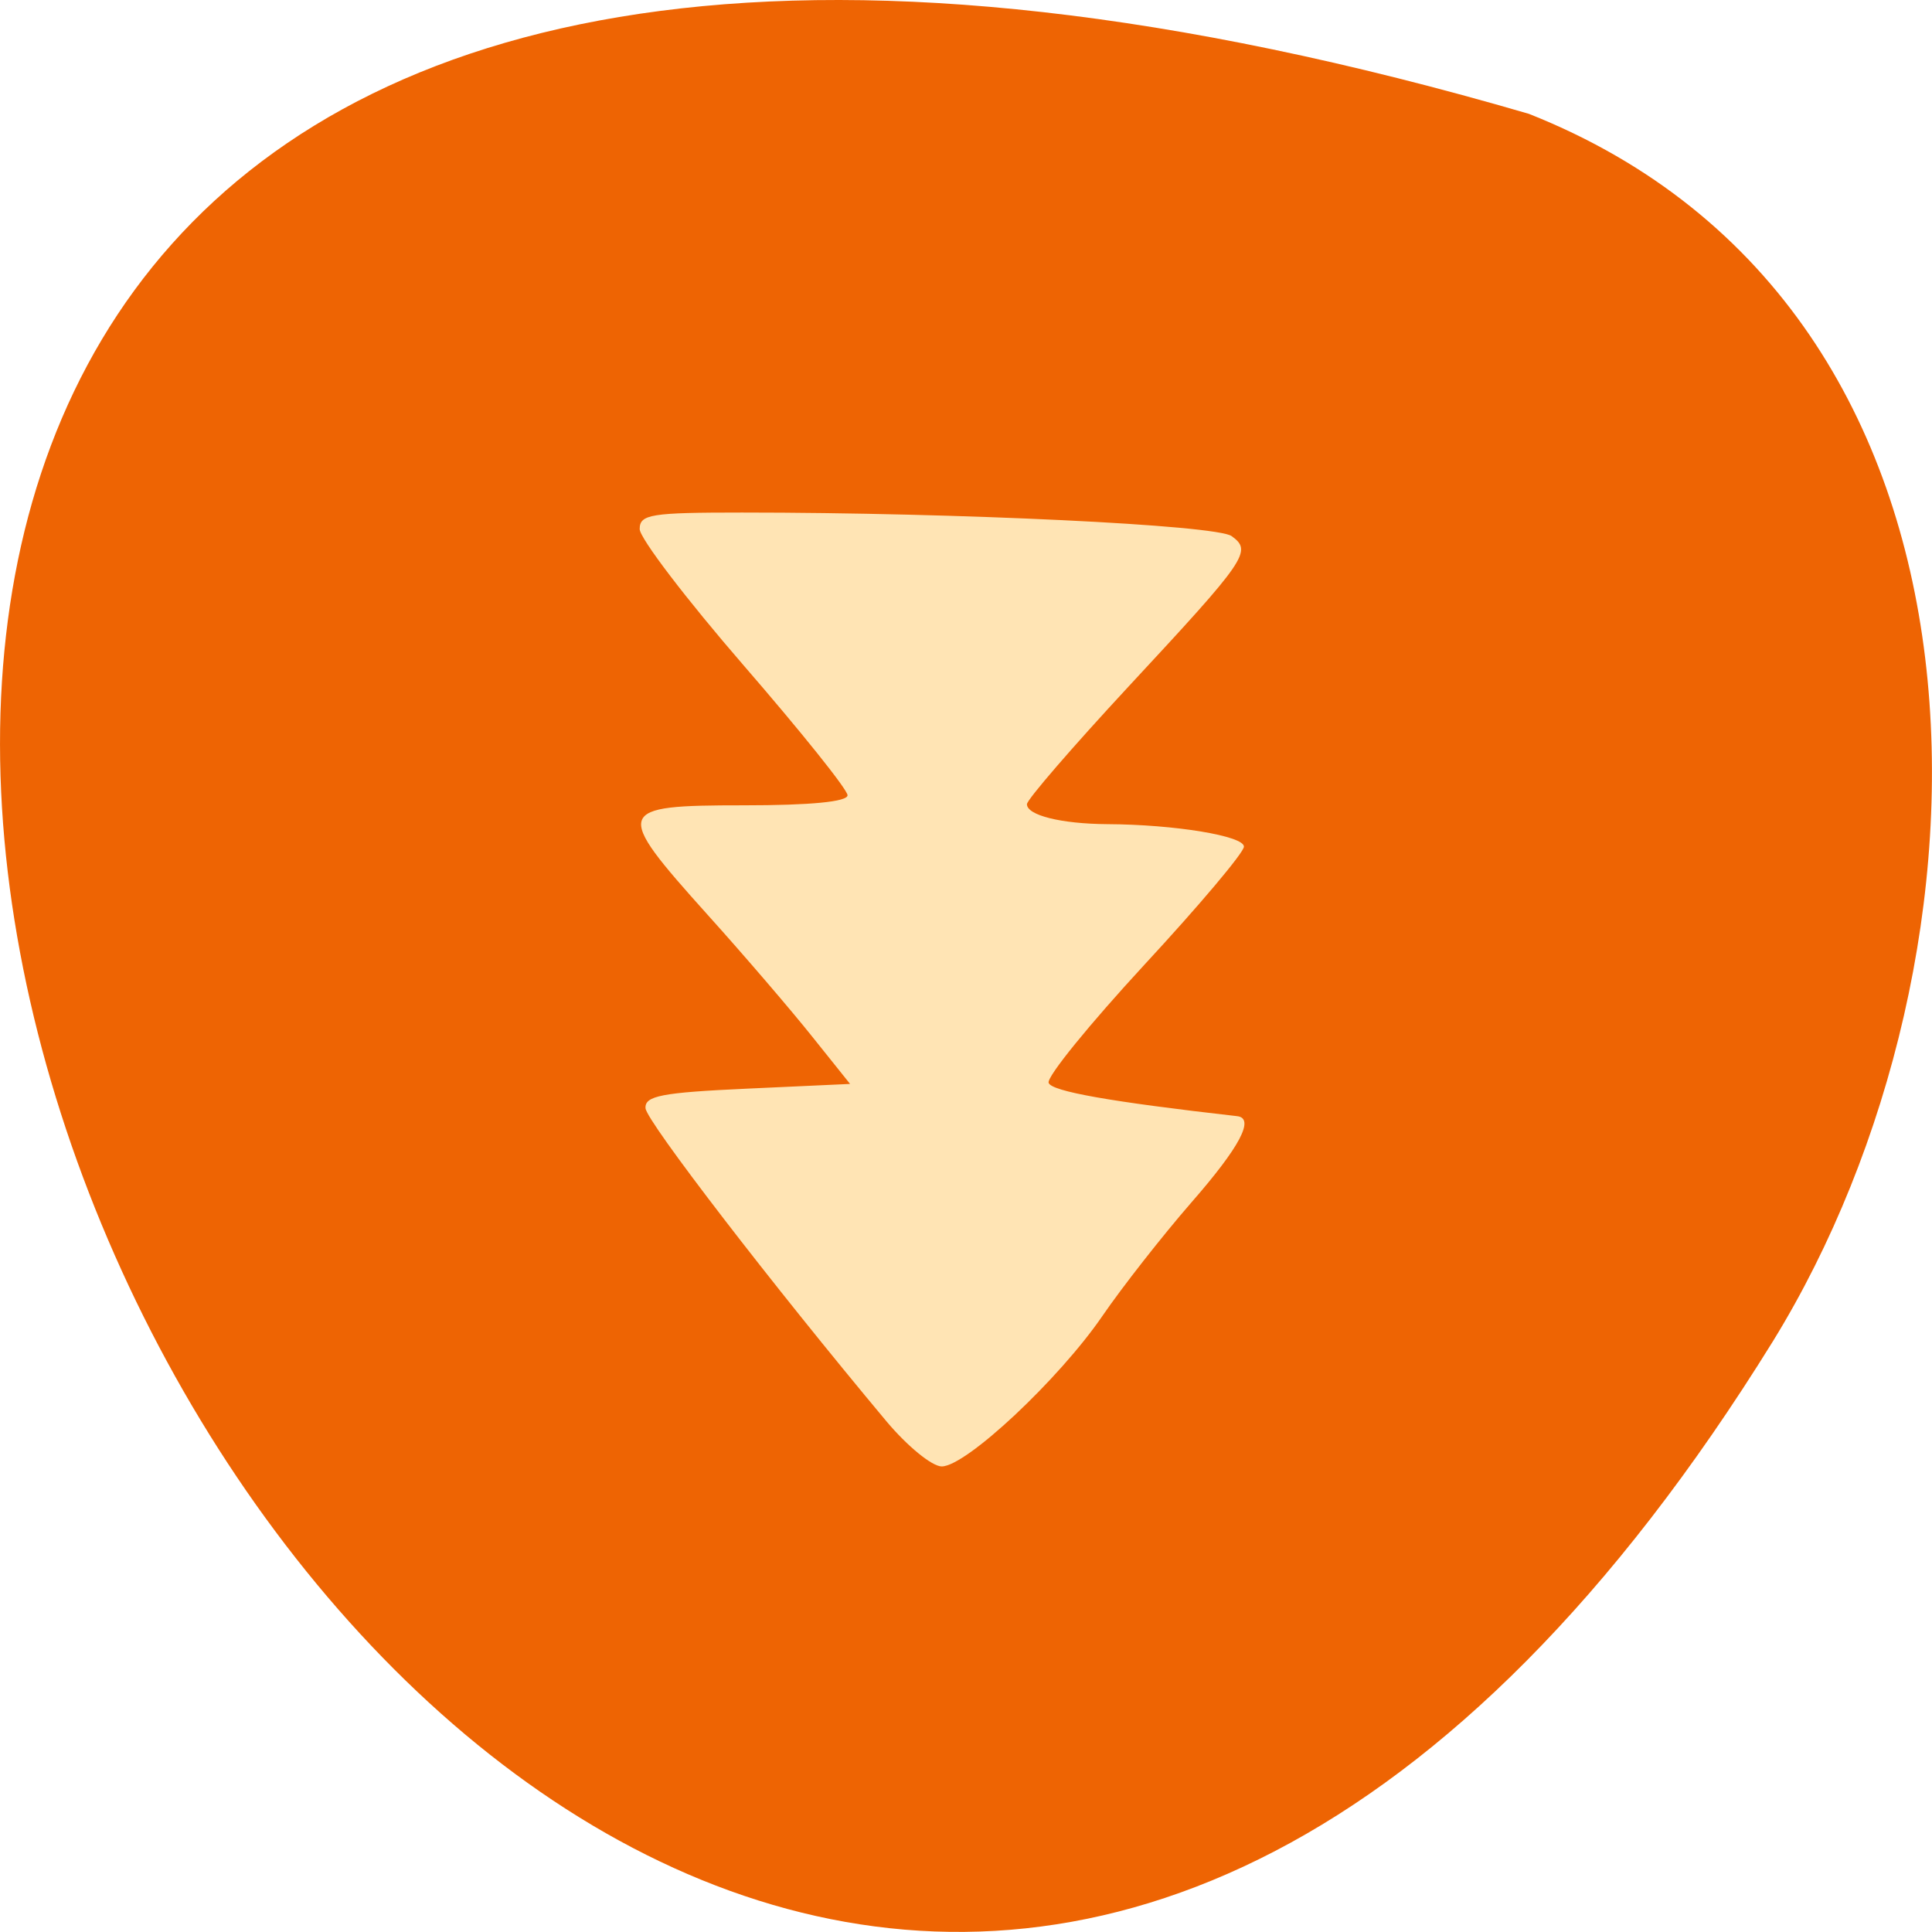<svg xmlns="http://www.w3.org/2000/svg" viewBox="0 0 48 48"><path d="m 37.984 2.828 c -71.5 -20.852 -25.922 82.17 6.066 30.492 c 5.848 -9.496 6.254 -25.613 -6.066 -30.492" fill="#ee6403"/><path d="m 22.03 35.32 c -2.855 -3.414 -5.969 -7.465 -5.992 -7.785 c -0.023 -0.309 0.395 -0.391 2.527 -0.488 l 2.555 -0.117 l -0.938 -1.172 c -0.516 -0.648 -1.691 -2.02 -2.613 -3.043 c -2.336 -2.602 -2.301 -2.707 0.906 -2.707 c 1.672 0 2.582 -0.09 2.582 -0.25 c 0 -0.141 -1.164 -1.59 -2.582 -3.227 c -1.418 -1.637 -2.582 -3.16 -2.582 -3.387 c 0 -0.367 0.277 -0.41 2.543 -0.41 c 5.363 0 11.785 0.309 12.164 0.586 c 0.516 0.375 0.391 0.559 -2.563 3.738 c -1.387 1.496 -2.523 2.809 -2.523 2.922 c 0 0.277 0.852 0.488 1.996 0.496 c 1.676 0.008 3.402 0.293 3.395 0.559 c 0 0.145 -1.113 1.465 -2.473 2.934 c -1.355 1.469 -2.43 2.785 -2.379 2.934 c 0.07 0.211 1.523 0.469 4.684 0.828 c 0.445 0.051 0.07 0.762 -1.141 2.148 c -0.723 0.832 -1.715 2.098 -2.207 2.816 c -1.082 1.578 -3.387 3.738 -3.992 3.738 c -0.242 0 -0.855 -0.504 -1.367 -1.113" fill="#ffe4b4"/></svg>